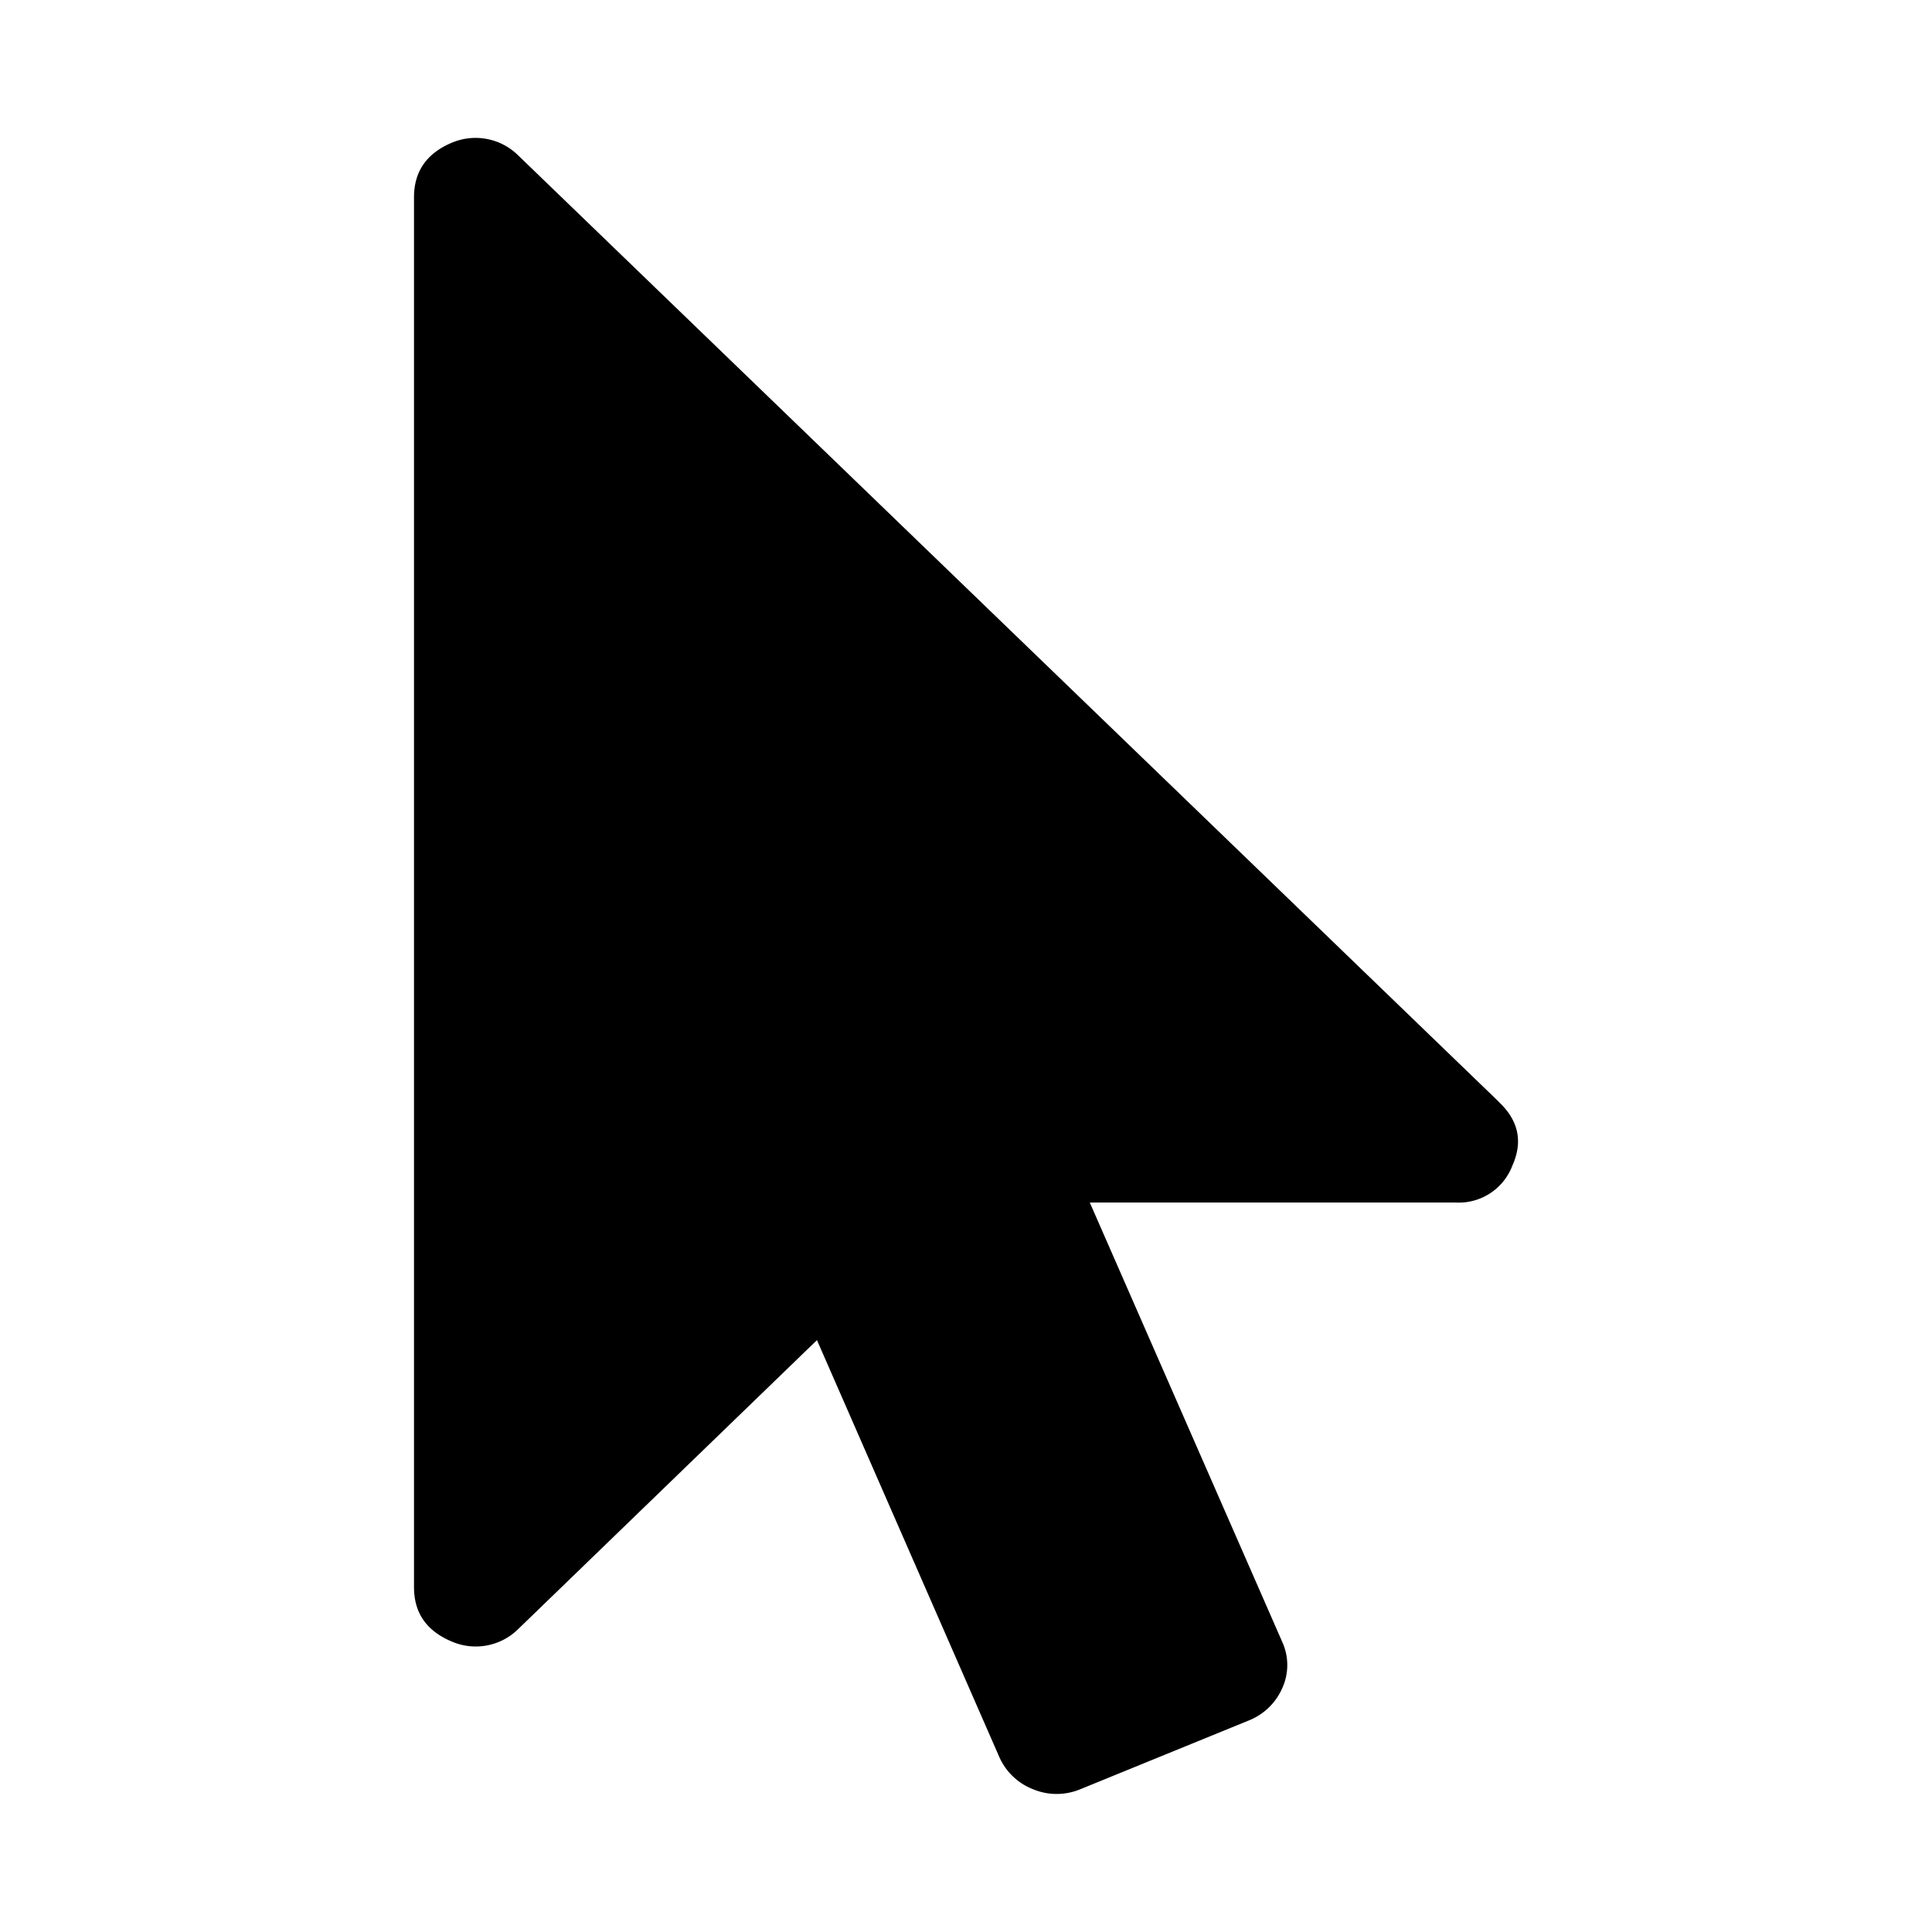 <svg xmlns="http://www.w3.org/2000/svg" class="svg-icon icon" viewBox="0 0 14 14"><path d="M10.861 7.985c.143.134.176.288.098.462a.415.415 0 0 1-.41.267H7.897l1.396 3.187a.403.403 0 0 1 0 .329.443.443 0 0 1-.236.234l-1.23.502a.446.446 0 0 1-.34 0 .444.444 0 0 1-.243-.228L5.92 9.711l-2.164 2.093a.438.438 0 0 1-.478.093C3.092 11.82 3 11.69 3 11.5V1.43c0-.188.092-.32.277-.397a.44.44 0 0 1 .478.093l7.106 6.858z" fill-rule="nonzero"></path></svg>